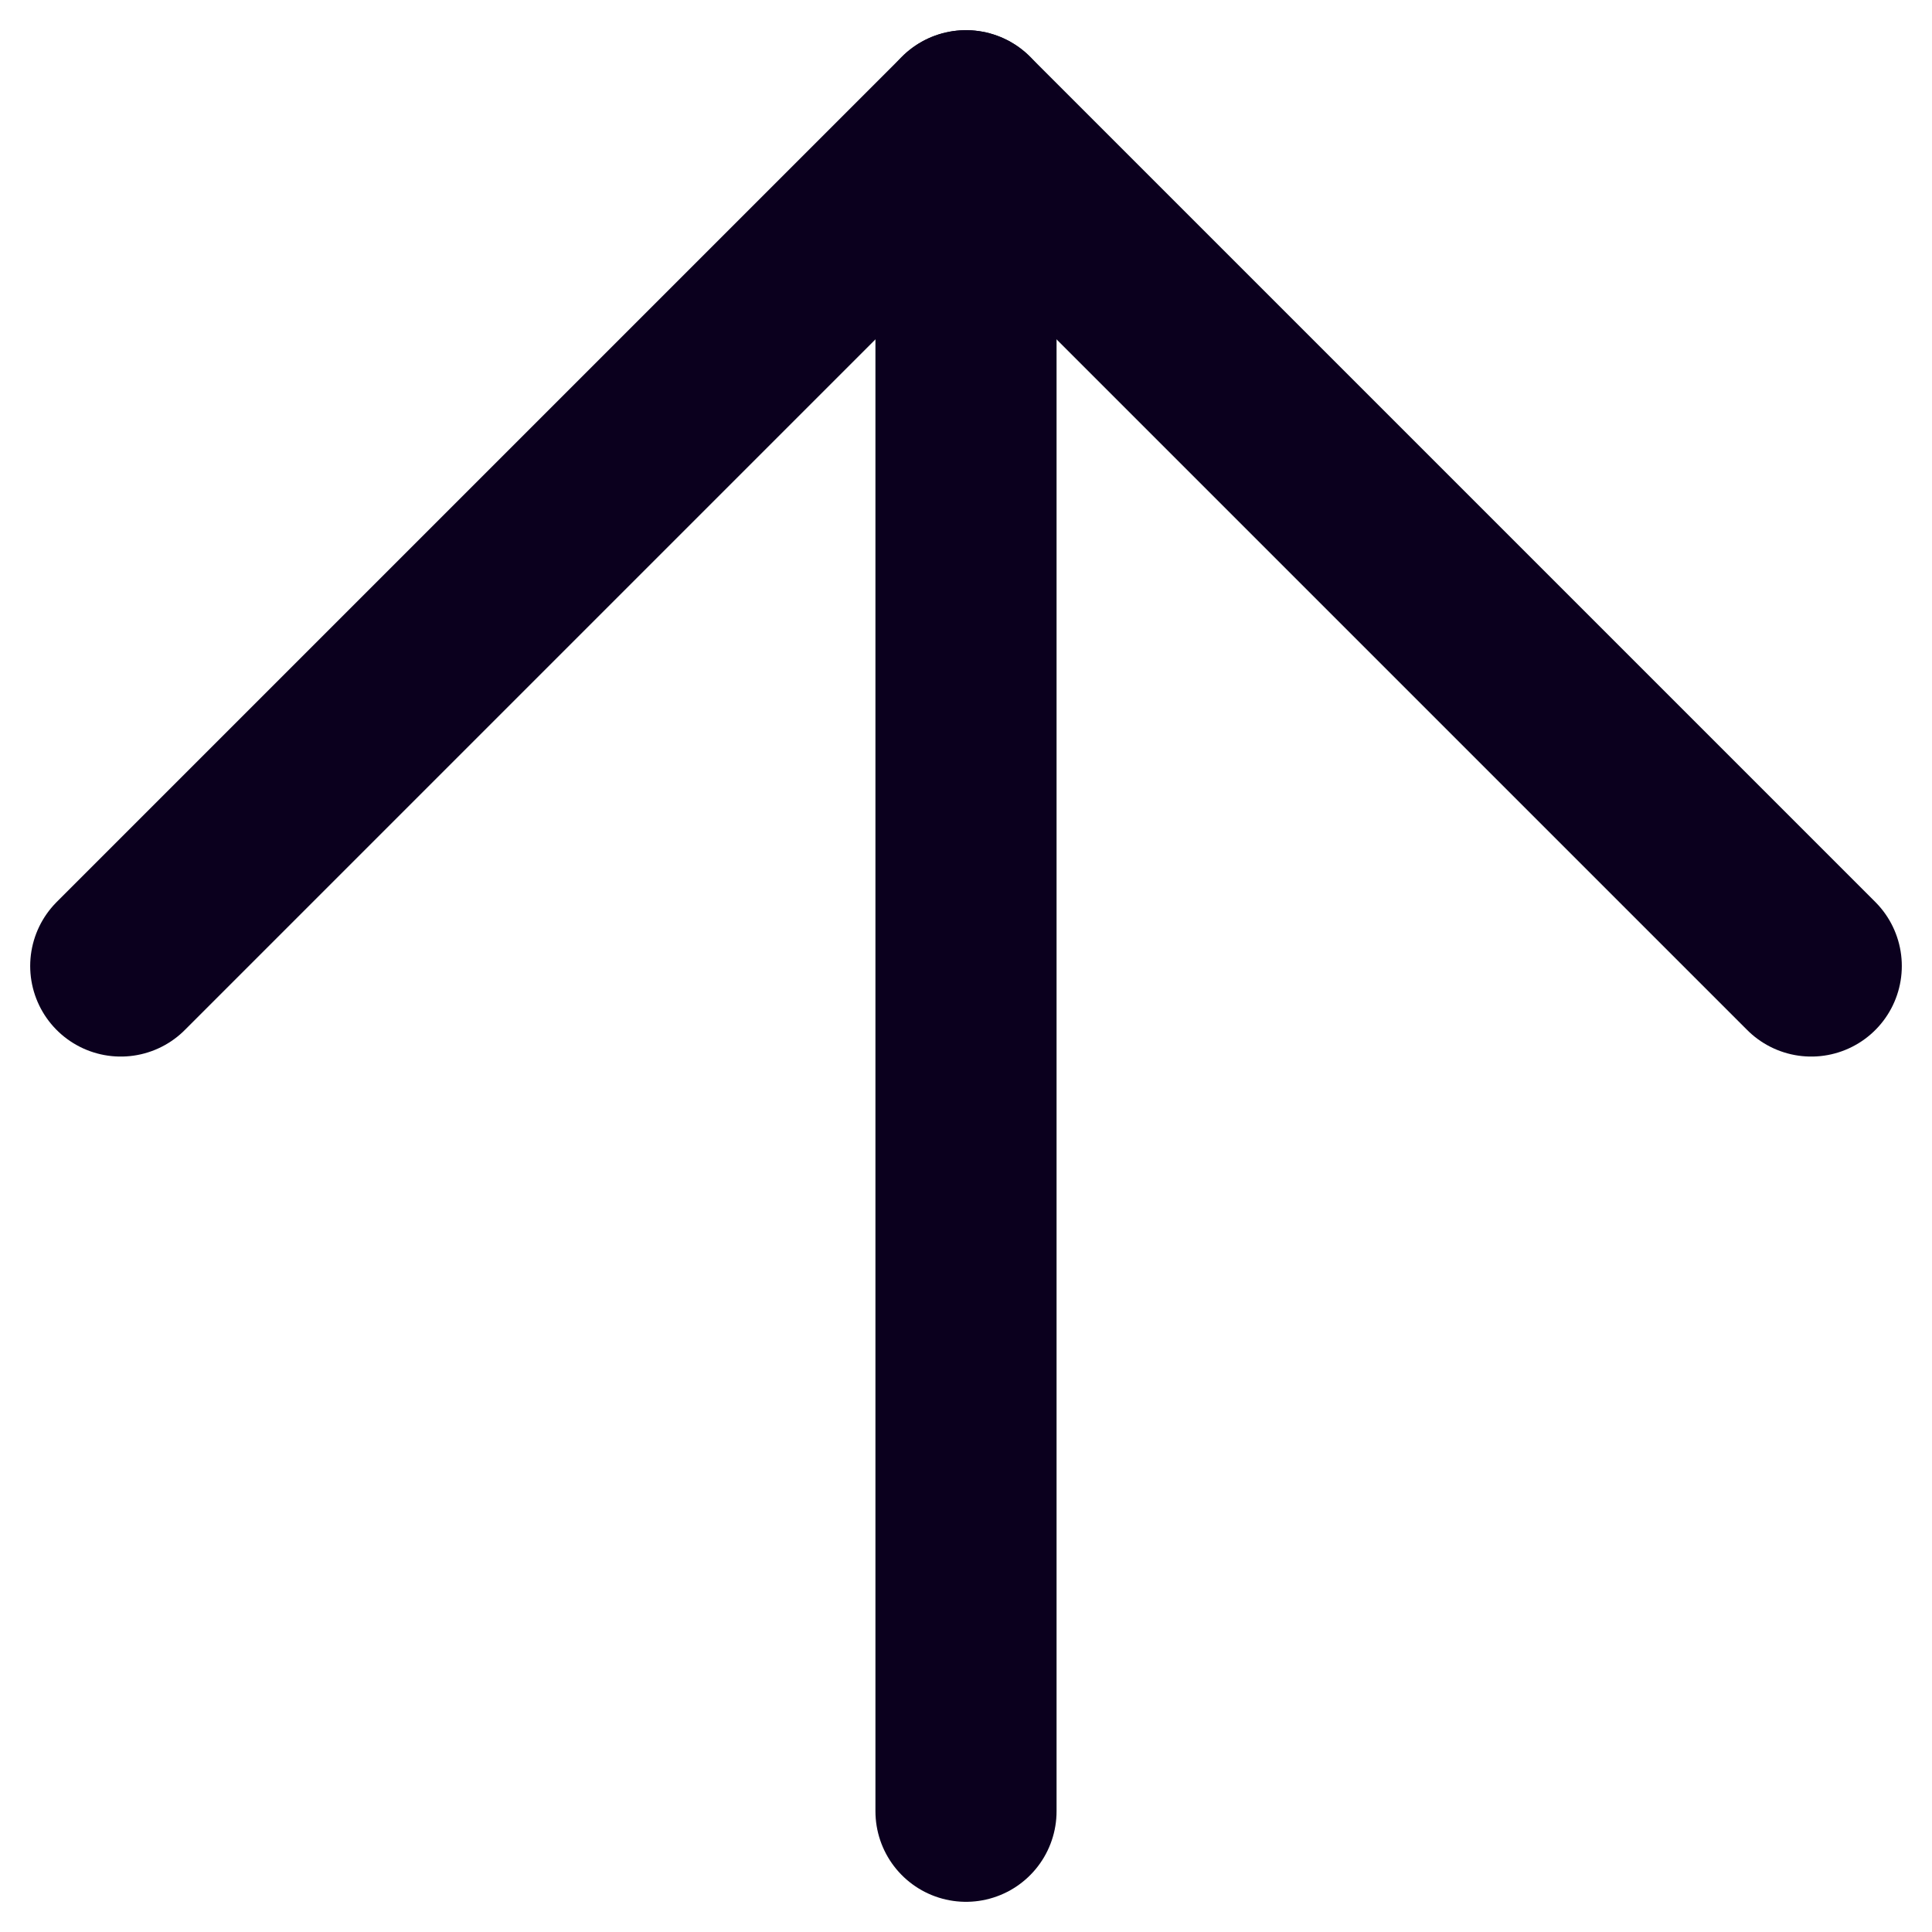 <svg width="16" height="16" viewBox="0 0 16 16" fill="none" xmlns="http://www.w3.org/2000/svg">
<path d="M8 15L8 1" stroke="#0B001E" stroke-width="1.5" stroke-linecap="round" stroke-linejoin="round"/>
<path d="M1 8L8 1L15 8" stroke="#0B001E" stroke-width="1.5" stroke-linecap="round" stroke-linejoin="round"/>
</svg>
